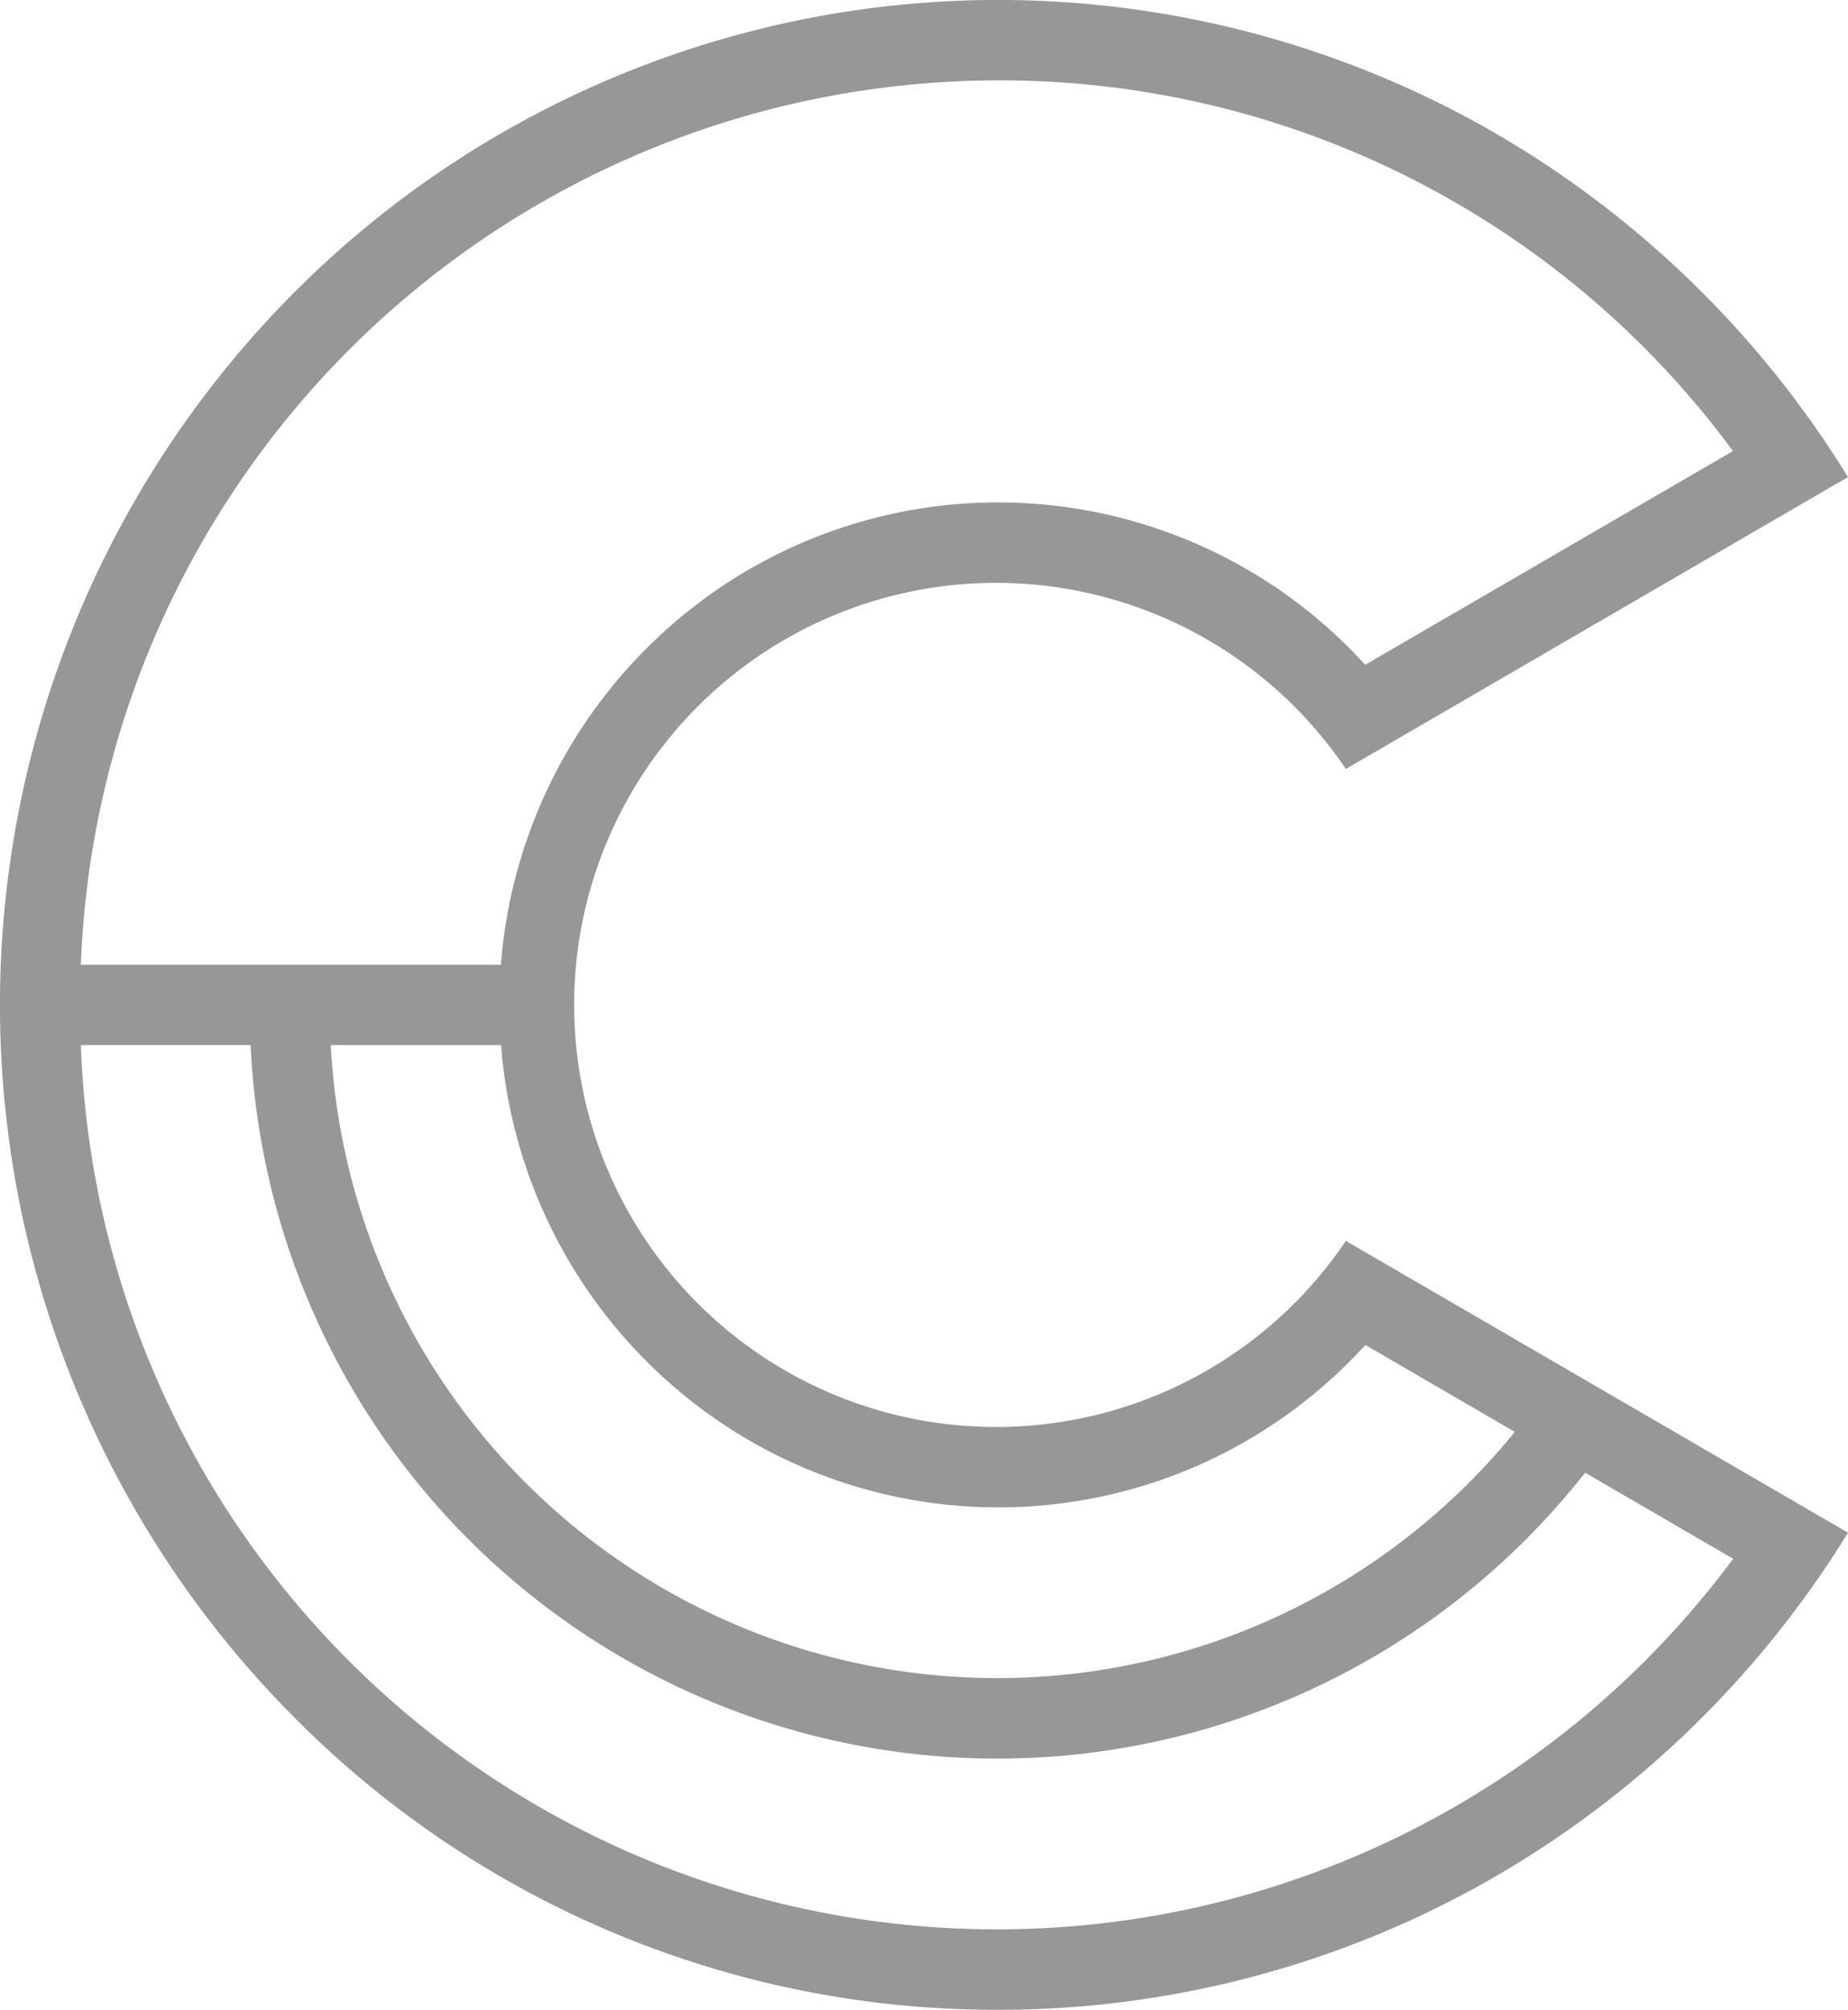 <svg id="logo-gray" xmlns="http://www.w3.org/2000/svg" width="48" height="52.181" viewBox="0 0 48 52.181">
  <path id="Fill_1" data-name="Fill 1" d="M25.93,52.181A25.681,25.681,0,0,1,7.595,44.54a26.205,26.205,0,0,1,0-36.9A25.82,25.82,0,0,1,38.749,3.406,26.191,26.191,0,0,1,48,12.388l-.521.3L34.957,19.965a10.958,10.958,0,1,0,0,12.252L48,39.793a26.19,26.19,0,0,1-9.252,8.981A25.8,25.8,0,0,1,25.93,52.181ZM2.1,27.134A23.811,23.811,0,0,0,45.017,40.47l-3.846-2.235A19.413,19.413,0,0,1,6.51,27.134Zm6.492,0A17.334,17.334,0,0,0,39.347,37.176l-3.883-2.256A12.956,12.956,0,0,1,31.224,38a12.9,12.9,0,0,1-14.11-2.346,13.033,13.033,0,0,1-4.1-8.519ZM25.93,2.087A23.864,23.864,0,0,0,2.1,25.047H13.01a13.035,13.035,0,0,1,4.1-8.519,12.893,12.893,0,0,1,18.35.732l9.552-5.549A23.631,23.631,0,0,0,25.93,2.087Z" transform="translate(0)" fill="#979797"/>
</svg>

